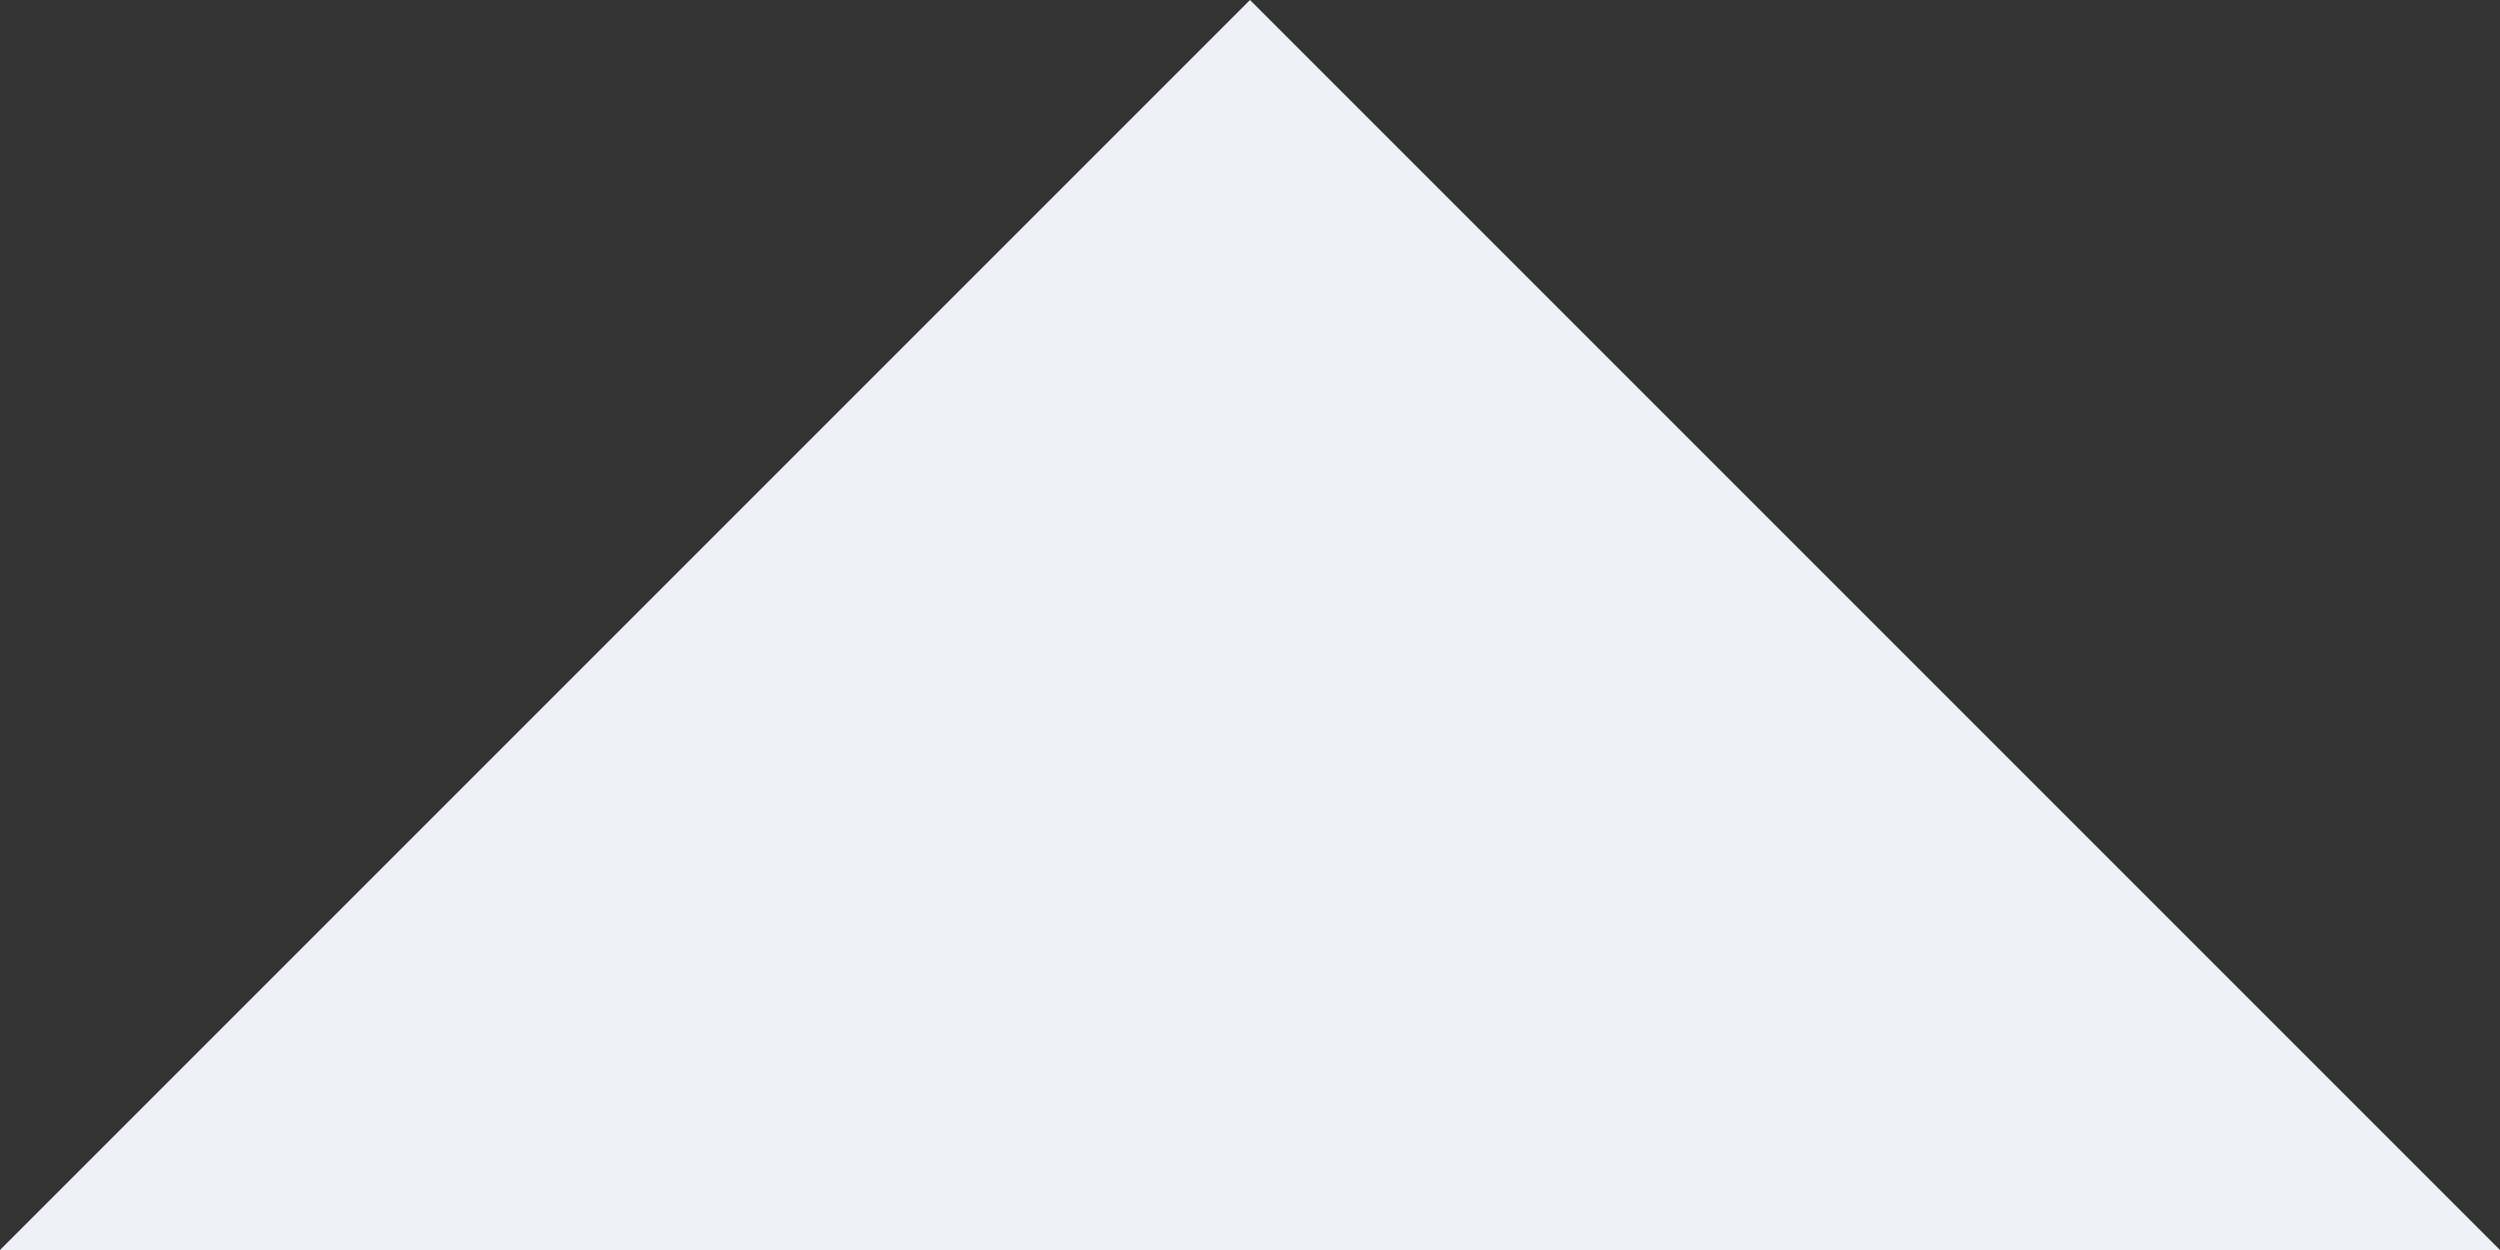 <svg xmlns="http://www.w3.org/2000/svg" viewBox="0 0 40 20">
  <rect x="0" y="0" width="40" height="20" fill="#333333" stroke="none"/>
  <defs>
    <style>
      .cls-1 {
        fill: #edf0f5;
      }
    </style>
  </defs>
  <path id="Path_3684" data-name="Path 3684" class="cls-1" d="M370,7927l20-20-20-20Z" transform="translate(-7887 390) rotate(-90)"/>
</svg>
